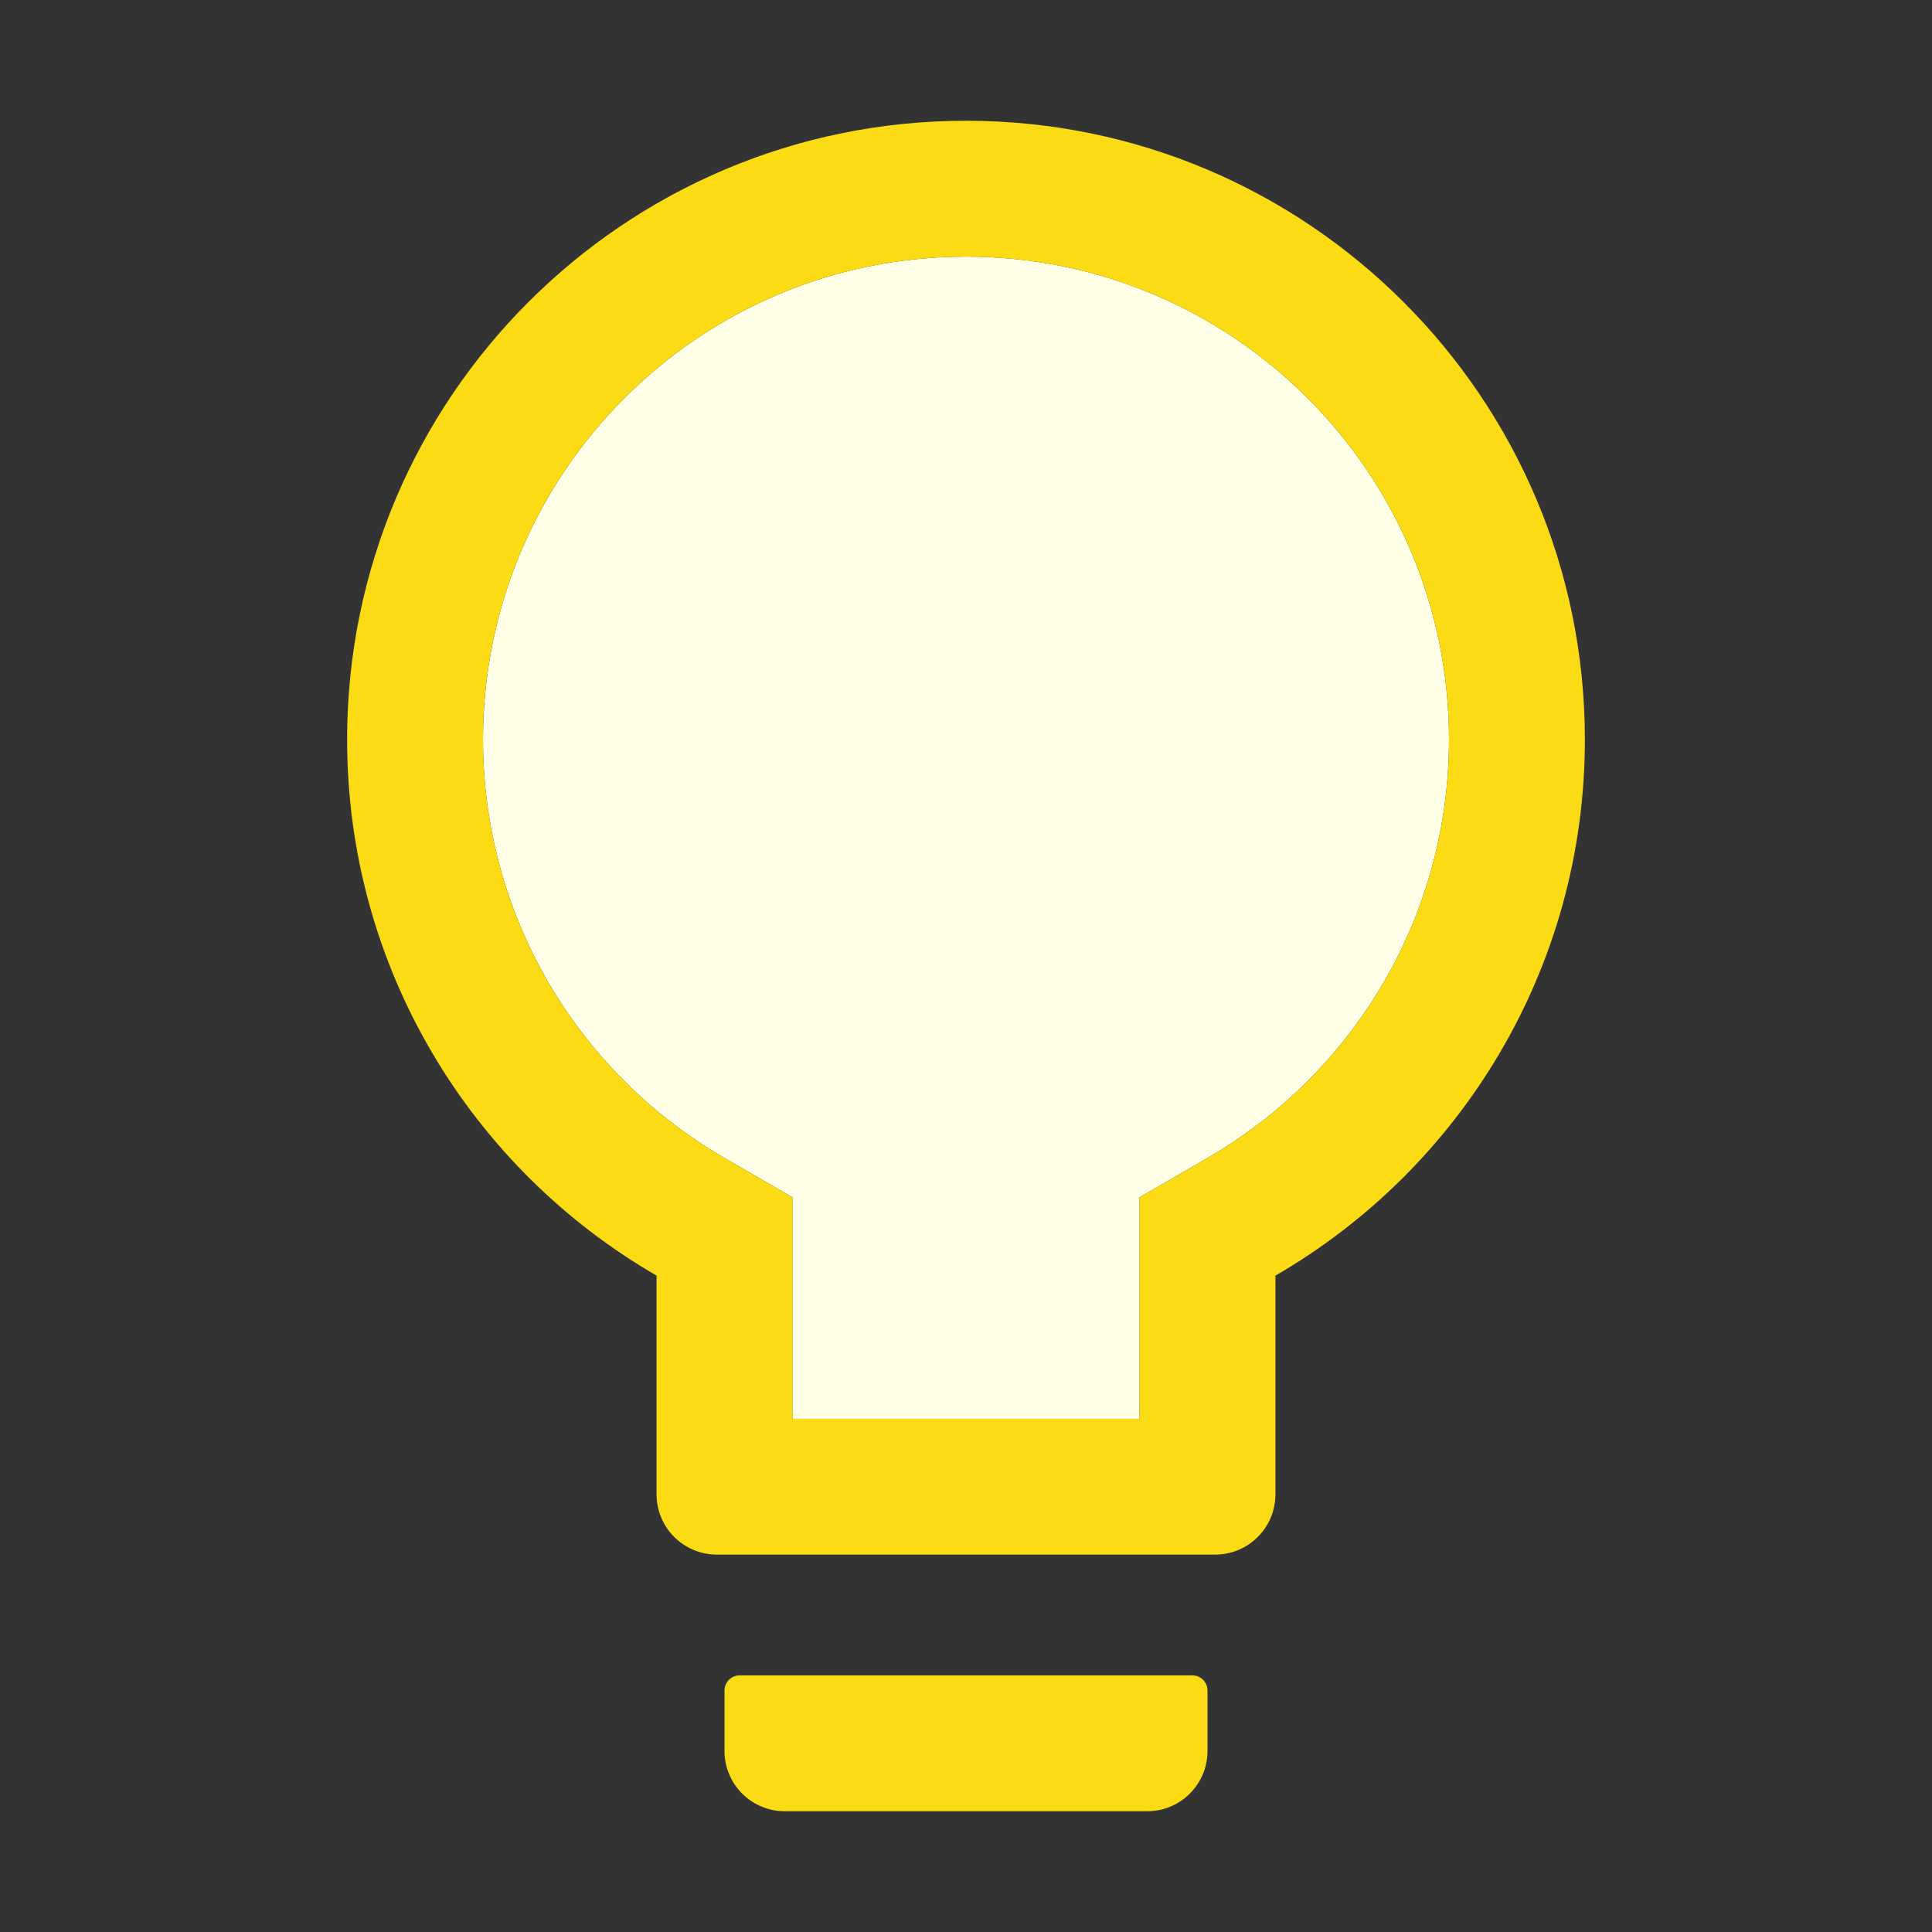 <svg width="24" height="24" viewBox="0 0 24 24" fill="none" xmlns="http://www.w3.org/2000/svg">
<rect x="0" y="0" width="24" height="24" fill="#333333" stroke="none"/>
<path d="M12 3.188C8.686 3.188 6 5.873 6 9.188C6 11.355 7.158 13.319 9.002 14.386L9.844 14.873V17.625H14.156V14.873L14.998 14.386C16.842 13.319 18 11.355 18 9.188C18 5.873 15.314 3.188 12 3.188Z" fill="#FEFFE6"/>
<path d="M14.812 20.812H9.188C9.084 20.812 9 20.897 9 21V21.75C9 22.165 9.335 22.5 9.75 22.5H14.25C14.665 22.5 15 22.165 15 21.75V21C15 20.897 14.916 20.812 14.812 20.812ZM12 1.5C7.755 1.5 4.312 4.943 4.312 9.188C4.312 12.033 5.859 14.517 8.156 15.846V18.562C8.156 18.977 8.491 19.312 8.906 19.312H15.094C15.509 19.312 15.844 18.977 15.844 18.562V15.846C18.141 14.517 19.688 12.033 19.688 9.188C19.688 4.943 16.244 1.5 12 1.5ZM14.998 14.386L14.156 14.873V17.625H9.844V14.873L9.002 14.386C7.158 13.319 6 11.355 6 9.188C6 5.873 8.686 3.188 12 3.188C15.314 3.188 18 5.873 18 9.188C18 11.355 16.842 13.319 14.998 14.386Z" fill="#FADB14"/>
</svg>
